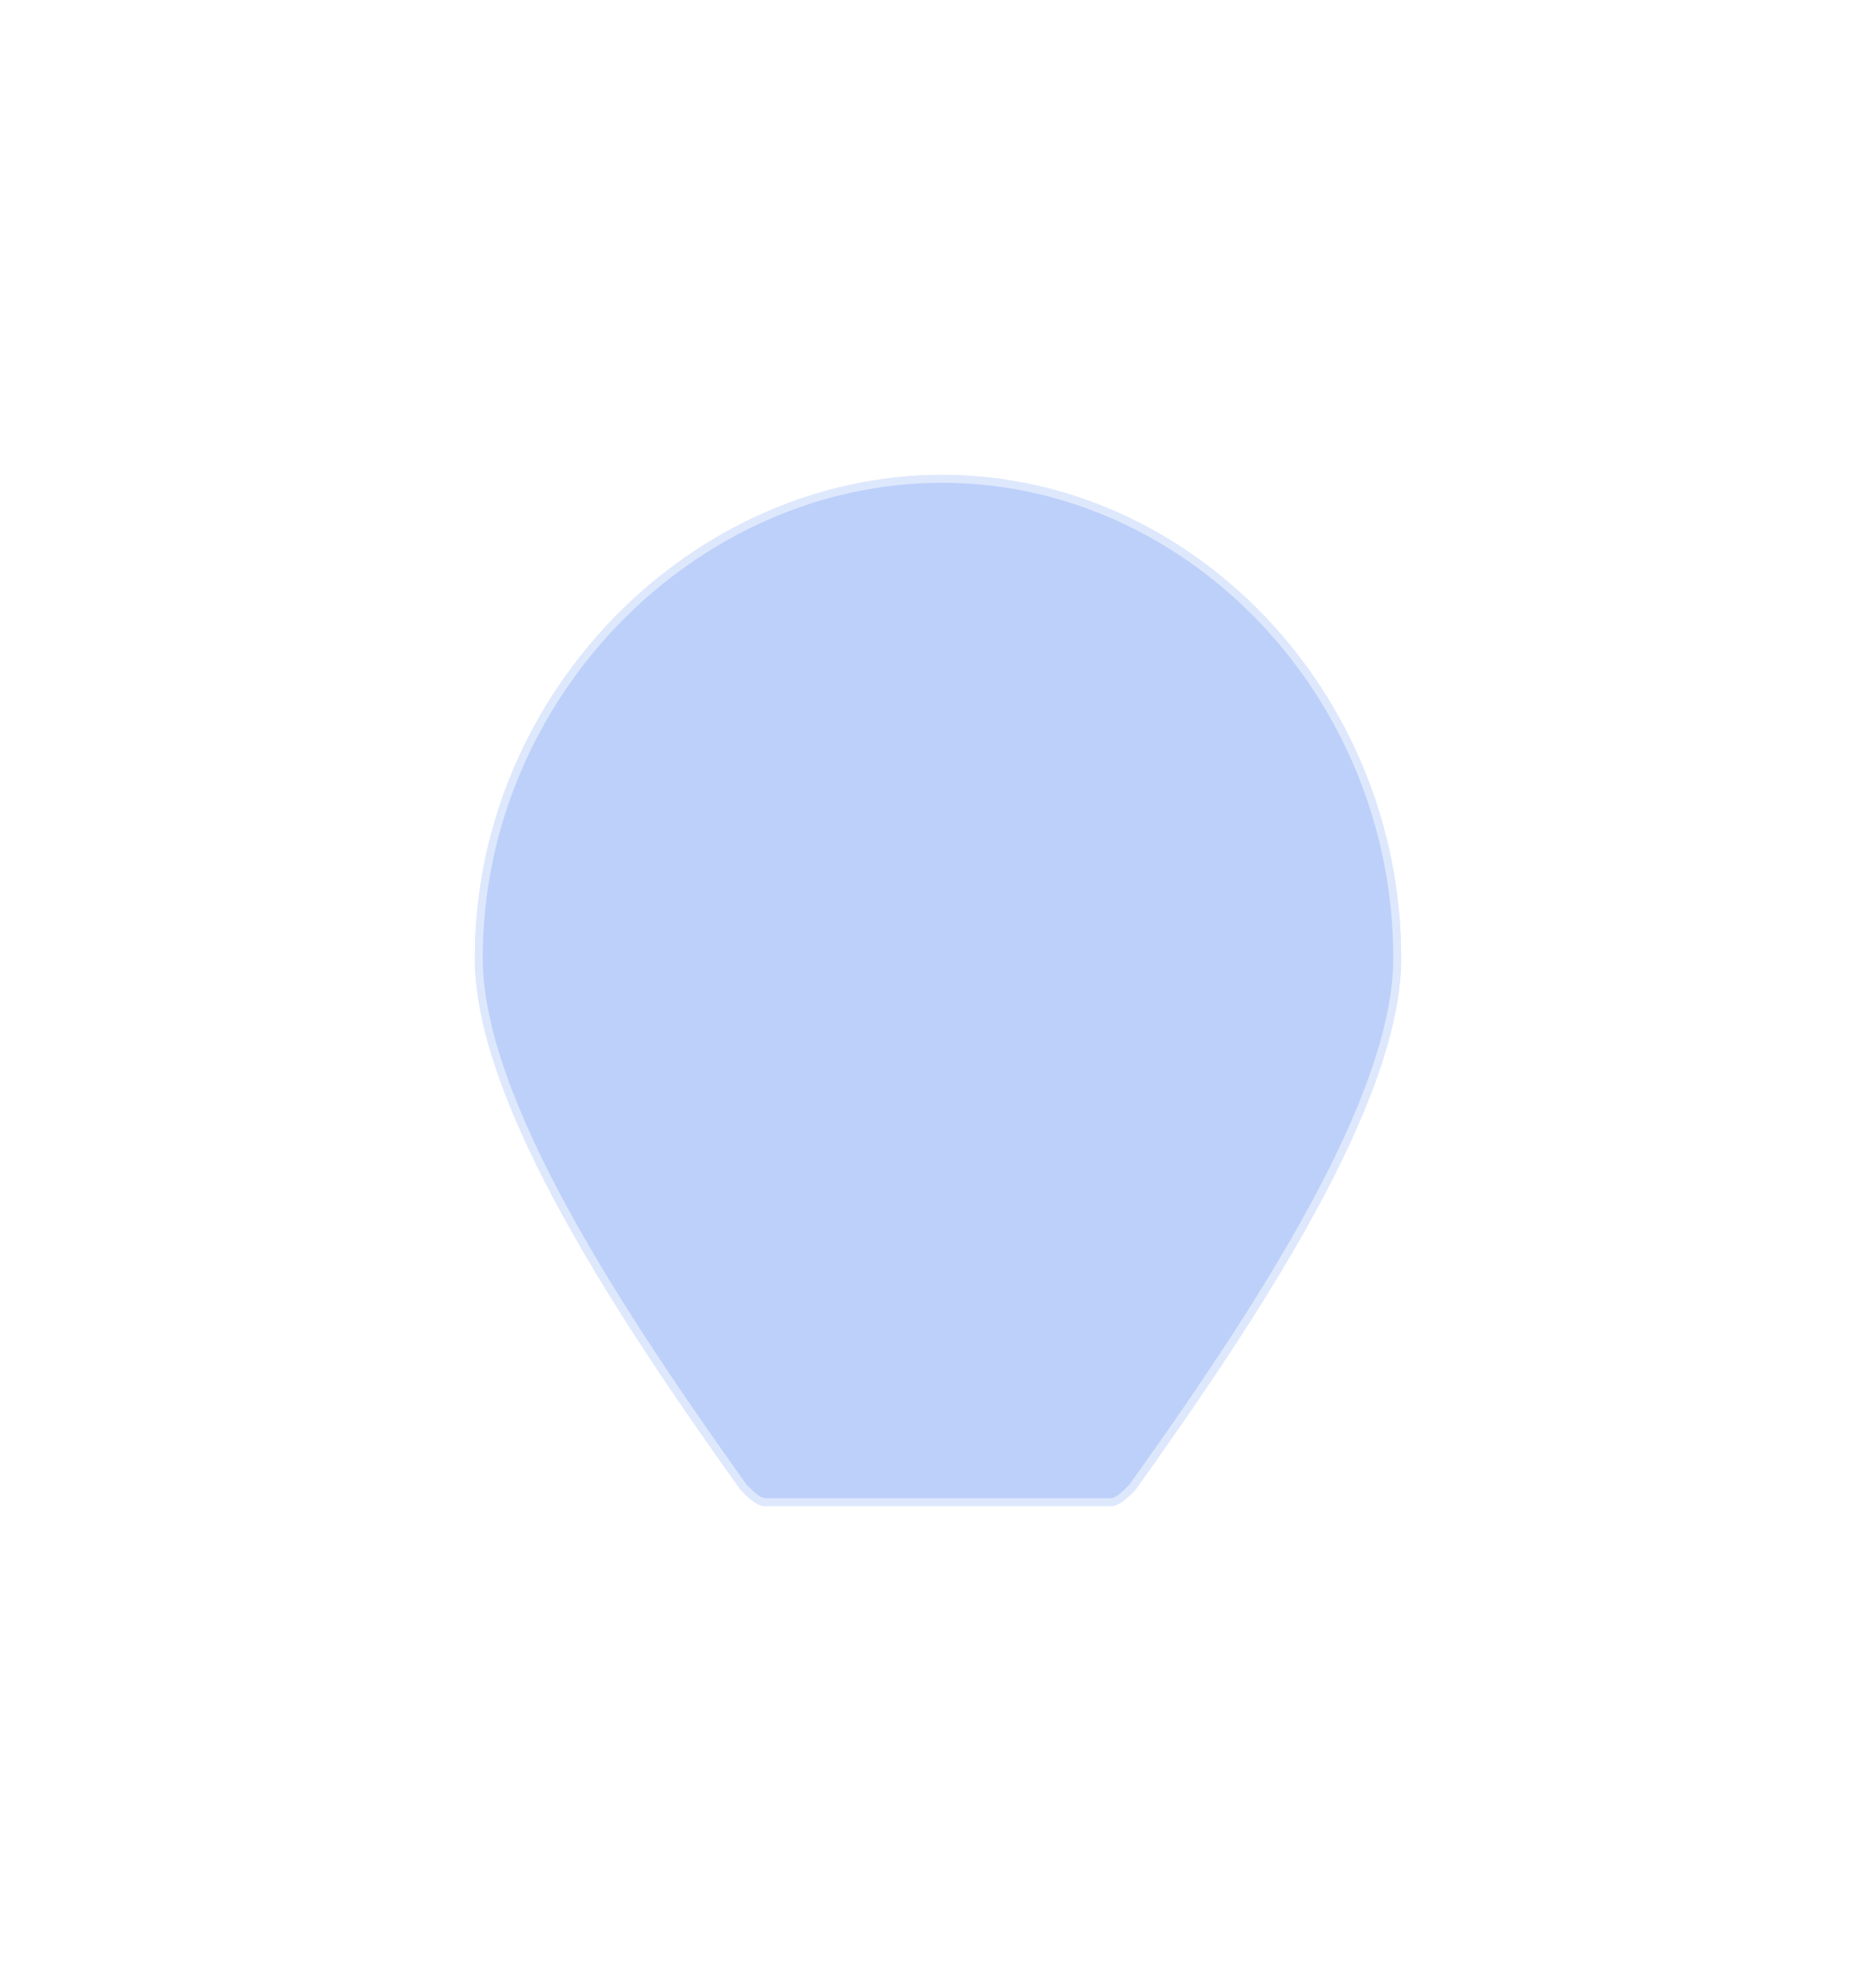 <svg width="320" height="338" viewBox="0 0 320 338" fill="none" xmlns="http://www.w3.org/2000/svg">
<g filter="url(#filter0_f_1628_14503)">
<path d="M160.687 81C118.096 81 81 118.096 81 163.435C81 188.165 105.73 225.261 126.339 254.113C127.713 255.487 129.087 256.861 130.461 256.861H189.539C190.913 256.861 192.287 255.487 193.661 254.113C214.27 225.261 239 188.165 239 163.435C239 118.096 203.278 81 160.687 81Z" fill="#BDD0FA"/>
</g>
<path d="M160.687 81C118.096 81 81 118.096 81 163.435C81 188.165 105.73 225.261 126.339 254.113C127.713 255.487 129.087 256.861 130.461 256.861H189.539C190.913 256.861 192.287 255.487 193.661 254.113C214.27 225.261 239 188.165 239 163.435C239 118.096 203.278 81 160.687 81Z" fill="#BDD0FA" fill-opacity="0.15"/>
<path d="M81.67 163.435C81.67 118.451 118.48 81.67 160.687 81.67C202.879 81.67 238.33 118.436 238.33 163.435C238.33 175.618 232.223 190.946 223.471 206.906C214.742 222.824 203.441 239.266 193.148 253.678C192.467 254.359 191.827 254.994 191.198 255.466C190.549 255.952 190.007 256.191 189.539 256.191H130.461C129.993 256.191 129.451 255.952 128.802 255.466C128.173 254.994 127.533 254.359 126.852 253.678C116.559 239.266 105.258 222.824 96.529 206.906C87.776 190.946 81.67 175.618 81.67 163.435Z" stroke="white" stroke-opacity="0.5" stroke-width="1.34"/>
<g filter="url(#filter1_d_1628_14503)">
<path d="M184.044 266.479H135.957C133.209 266.479 130.461 269.226 130.461 271.974C130.461 274.722 133.209 277.47 135.957 277.47H184.044C186.791 277.47 189.539 274.722 189.539 271.974C189.539 269.226 186.791 266.479 184.044 266.479ZM184.044 284.339H135.957C133.209 284.339 130.461 287.087 130.461 289.835C130.461 292.583 133.209 295.331 135.957 295.331H141.717C147.302 295.331 153.2 298.853 158.583 300.341C158.804 300.402 159.014 300.457 159.21 300.506C160.183 300.749 160.162 300.943 161.144 300.738C166.059 299.714 173.001 295.331 178.022 295.331H184.044C186.791 295.331 189.539 292.583 189.539 289.835C189.539 287.087 186.791 284.339 184.044 284.339Z" fill="white"/>
</g>
<defs>
<filter id="filter0_f_1628_14503" x="0.576" y="0.576" width="318.848" height="336.71" filterUnits="userSpaceOnUse" color-interpolation-filters="sRGB">
<feFlood flood-opacity="0" result="BackgroundImageFix"/>
<feBlend mode="normal" in="SourceGraphic" in2="BackgroundImageFix" result="shape"/>
<feGaussianBlur stdDeviation="40.212" result="effect1_foregroundBlur_1628_14503"/>
</filter>
<filter id="filter1_d_1628_14503" x="110.461" y="250.479" width="99.078" height="74.346" filterUnits="userSpaceOnUse" color-interpolation-filters="sRGB">
<feFlood flood-opacity="0" result="BackgroundImageFix"/>
<feColorMatrix in="SourceAlpha" type="matrix" values="0 0 0 0 0 0 0 0 0 0 0 0 0 0 0 0 0 0 127 0" result="hardAlpha"/>
<feOffset dy="4"/>
<feGaussianBlur stdDeviation="10"/>
<feComposite in2="hardAlpha" operator="out"/>
<feColorMatrix type="matrix" values="0 0 0 0 0.965 0 0 0 0 0.957 0 0 0 0 0.988 0 0 0 0.9 0"/>
<feBlend mode="normal" in2="BackgroundImageFix" result="effect1_dropShadow_1628_14503"/>
<feBlend mode="normal" in="SourceGraphic" in2="effect1_dropShadow_1628_14503" result="shape"/>
</filter>
</defs>
</svg>
